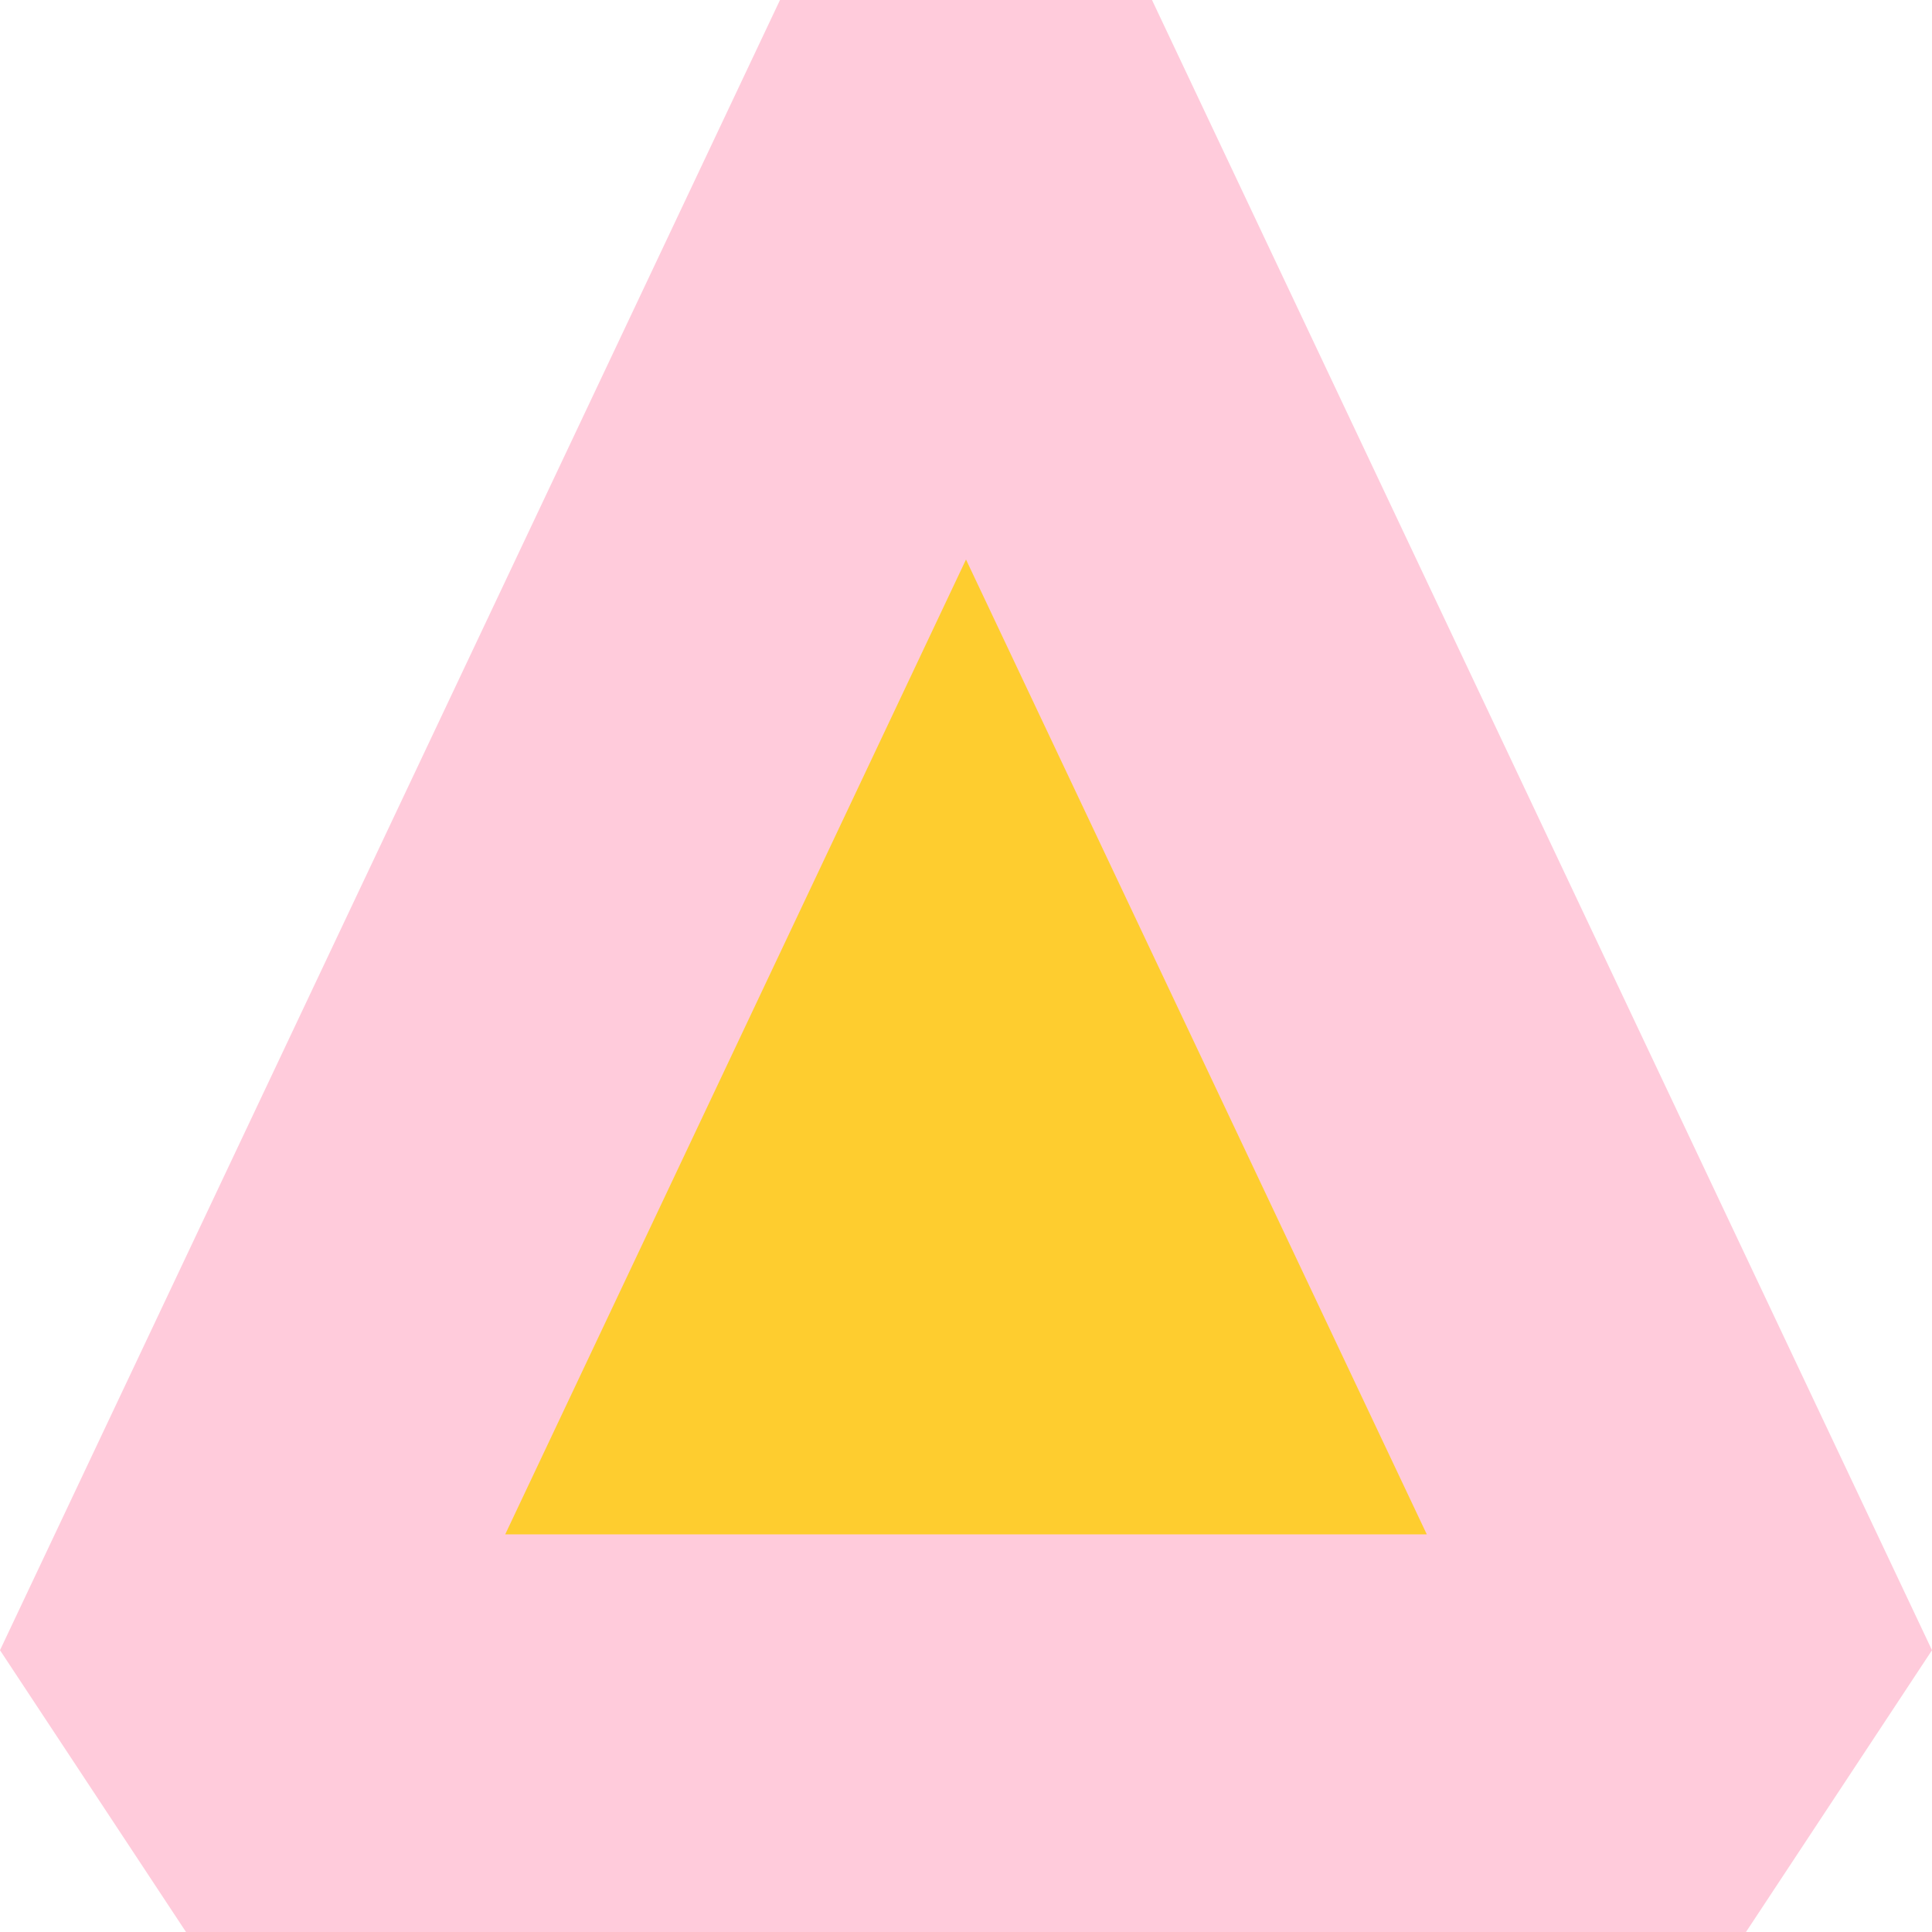 <svg width="40" height="40" viewBox="0 0 40 40" fill="none" xmlns="http://www.w3.org/2000/svg">
<path d="M20 1.719L36.148 35.885H3.851L20 1.719Z" fill="#FECD2F"/>
<path fill-rule="evenodd" clip-rule="evenodd" d="M10.46 31.767H29.54L20 11.584L10.46 31.767ZM0 34.166L16.149 0H23.851L40 34.166L36.149 40H3.851L0 34.166Z" fill="url(#paint0_linear_802_508)"/>
<defs>
<linearGradient id="paint0_linear_802_508" x1="20" y1="0" x2="20" y2="40" gradientUnits="userSpaceOnUse">
<stop offset="0.677" stop-color="#FFCBDB"/>
<stop offset="1" stop-color="#FFCBDB"/>
</linearGradient>
</defs>
</svg>
